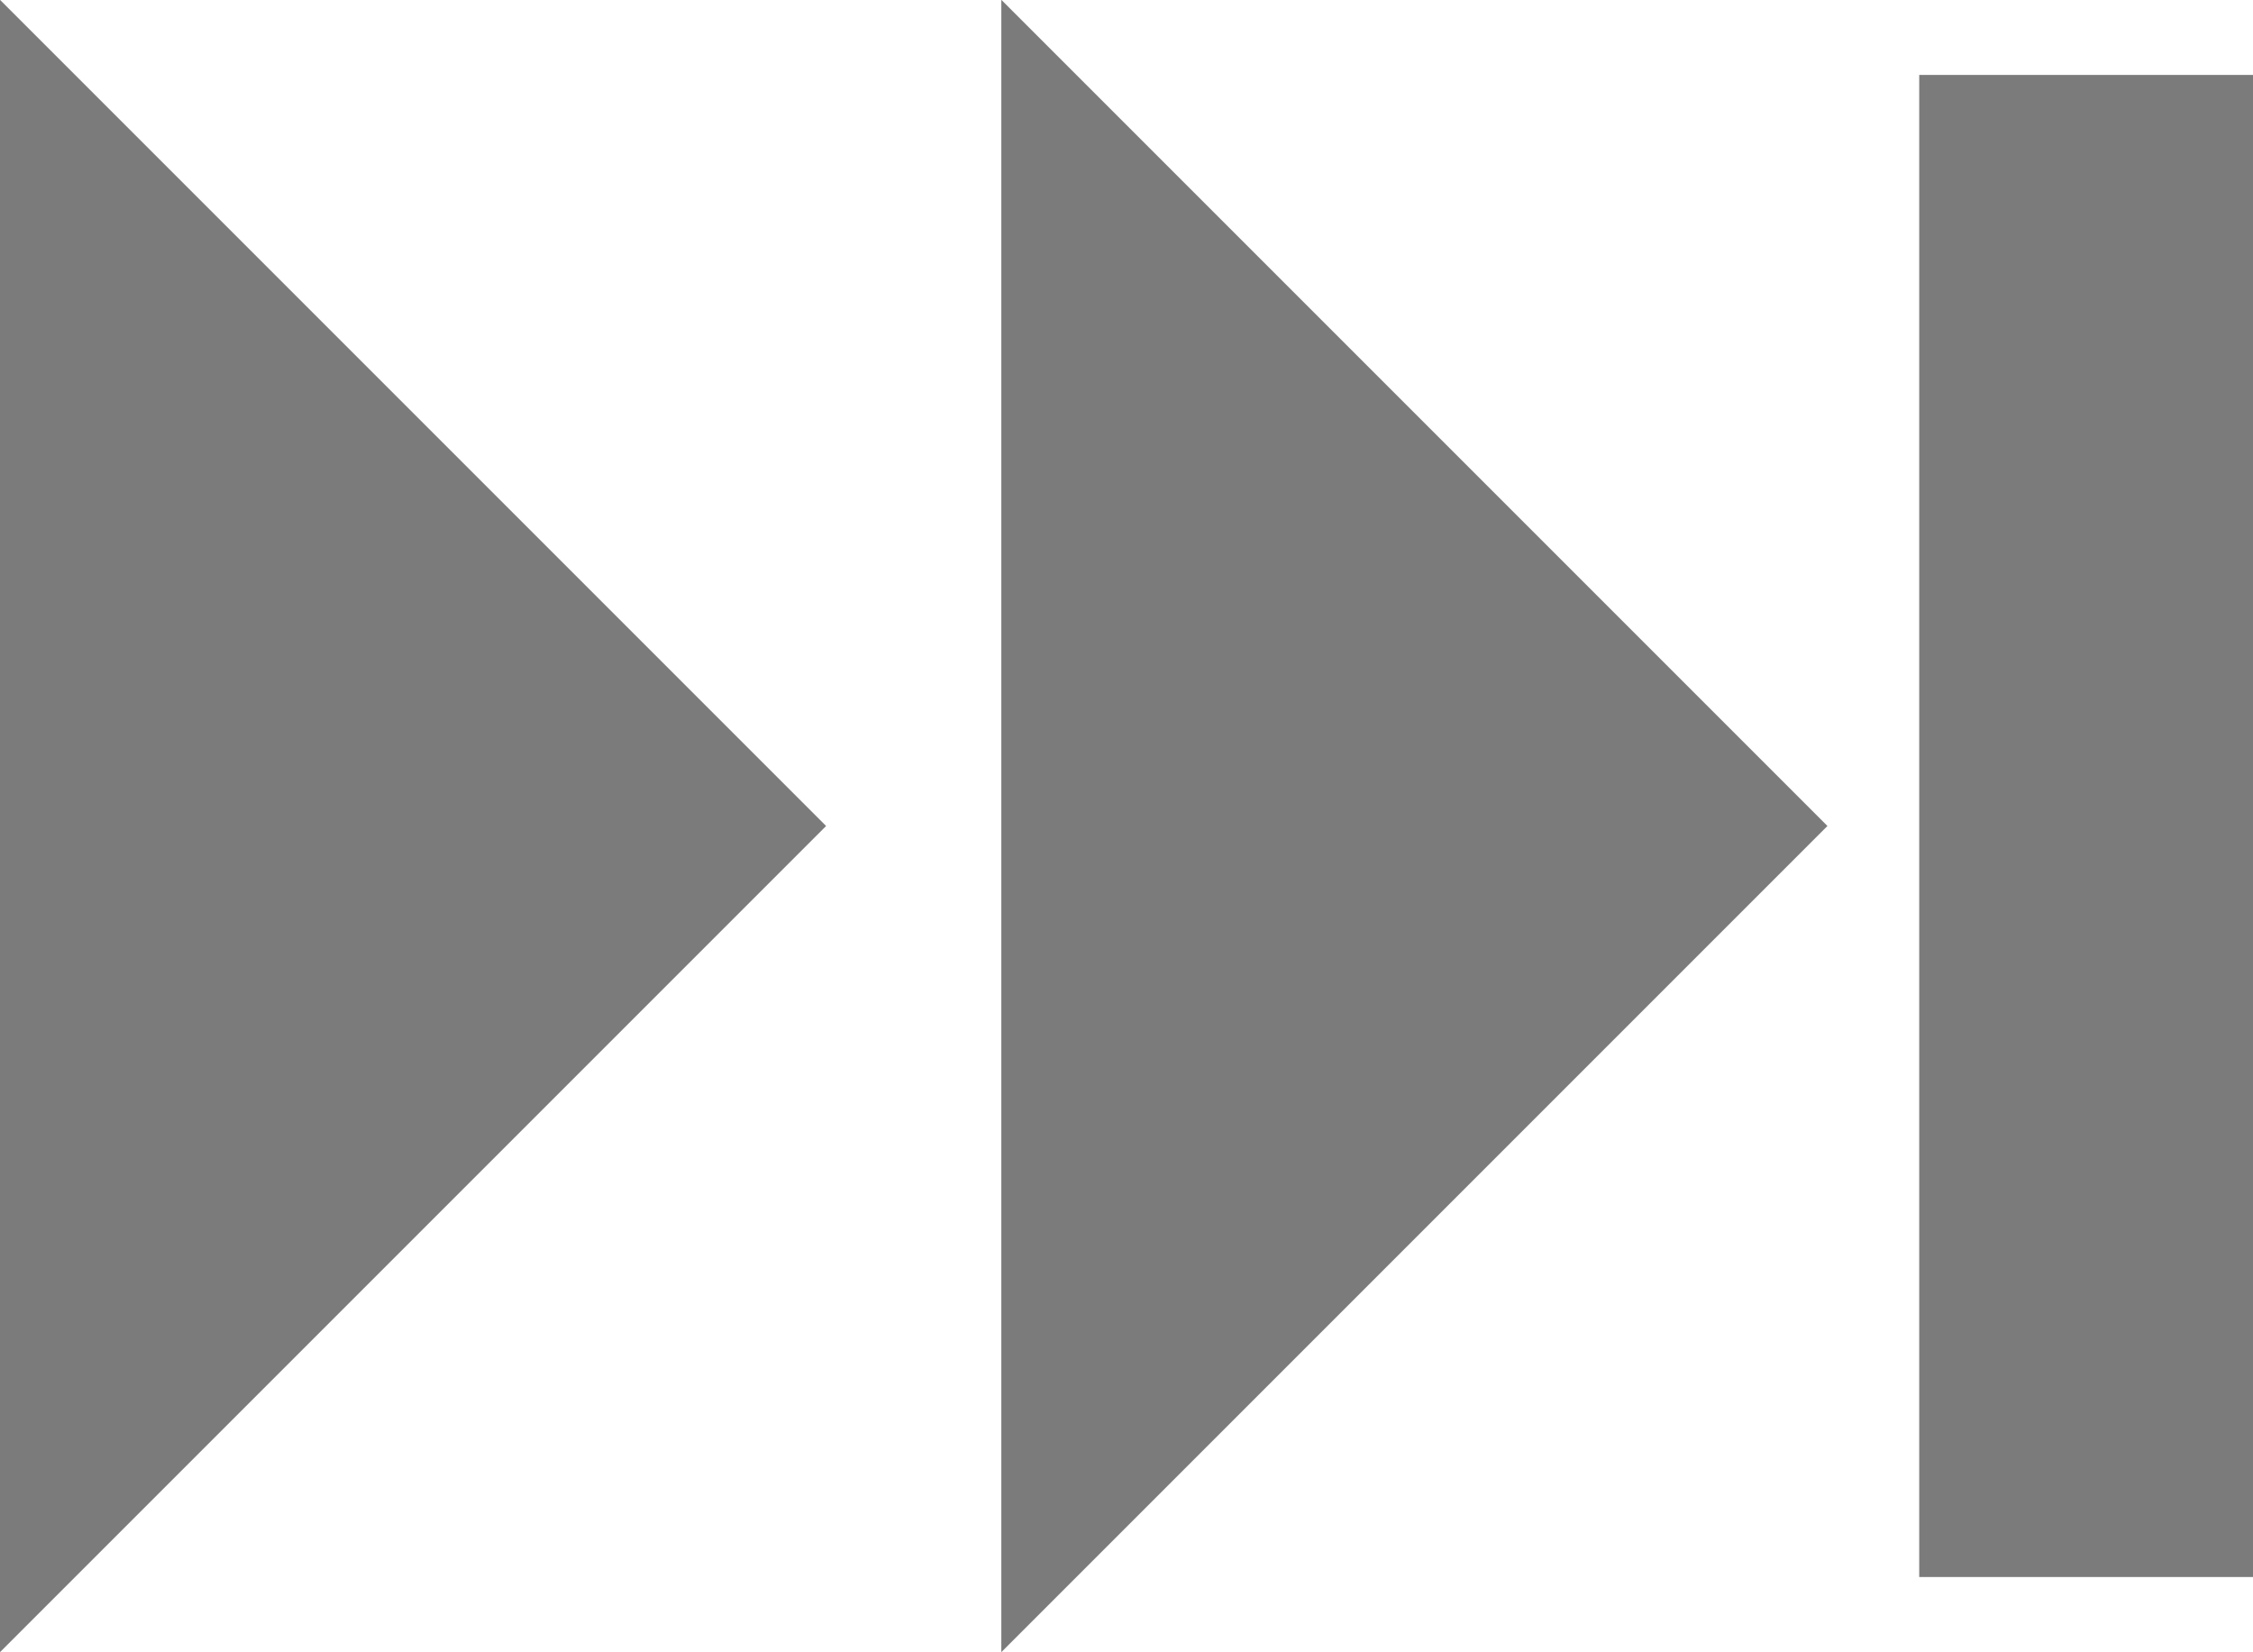 <svg xmlns="http://www.w3.org/2000/svg" viewBox="3303 805.55 13.5 9.899">
  <defs>
    <style>
      .cls-1 {
        fill: #7b7b7b;
      }
    </style>
  </defs>
  <path id="path-1" class="cls-1" d="M8.55,4.95,13.5,0V9.9Zm-6,0L7.5,0V9.9ZM0,9.45v-9H2v9Z" transform="translate(3316.5 815.449) rotate(180)"/>
</svg>
